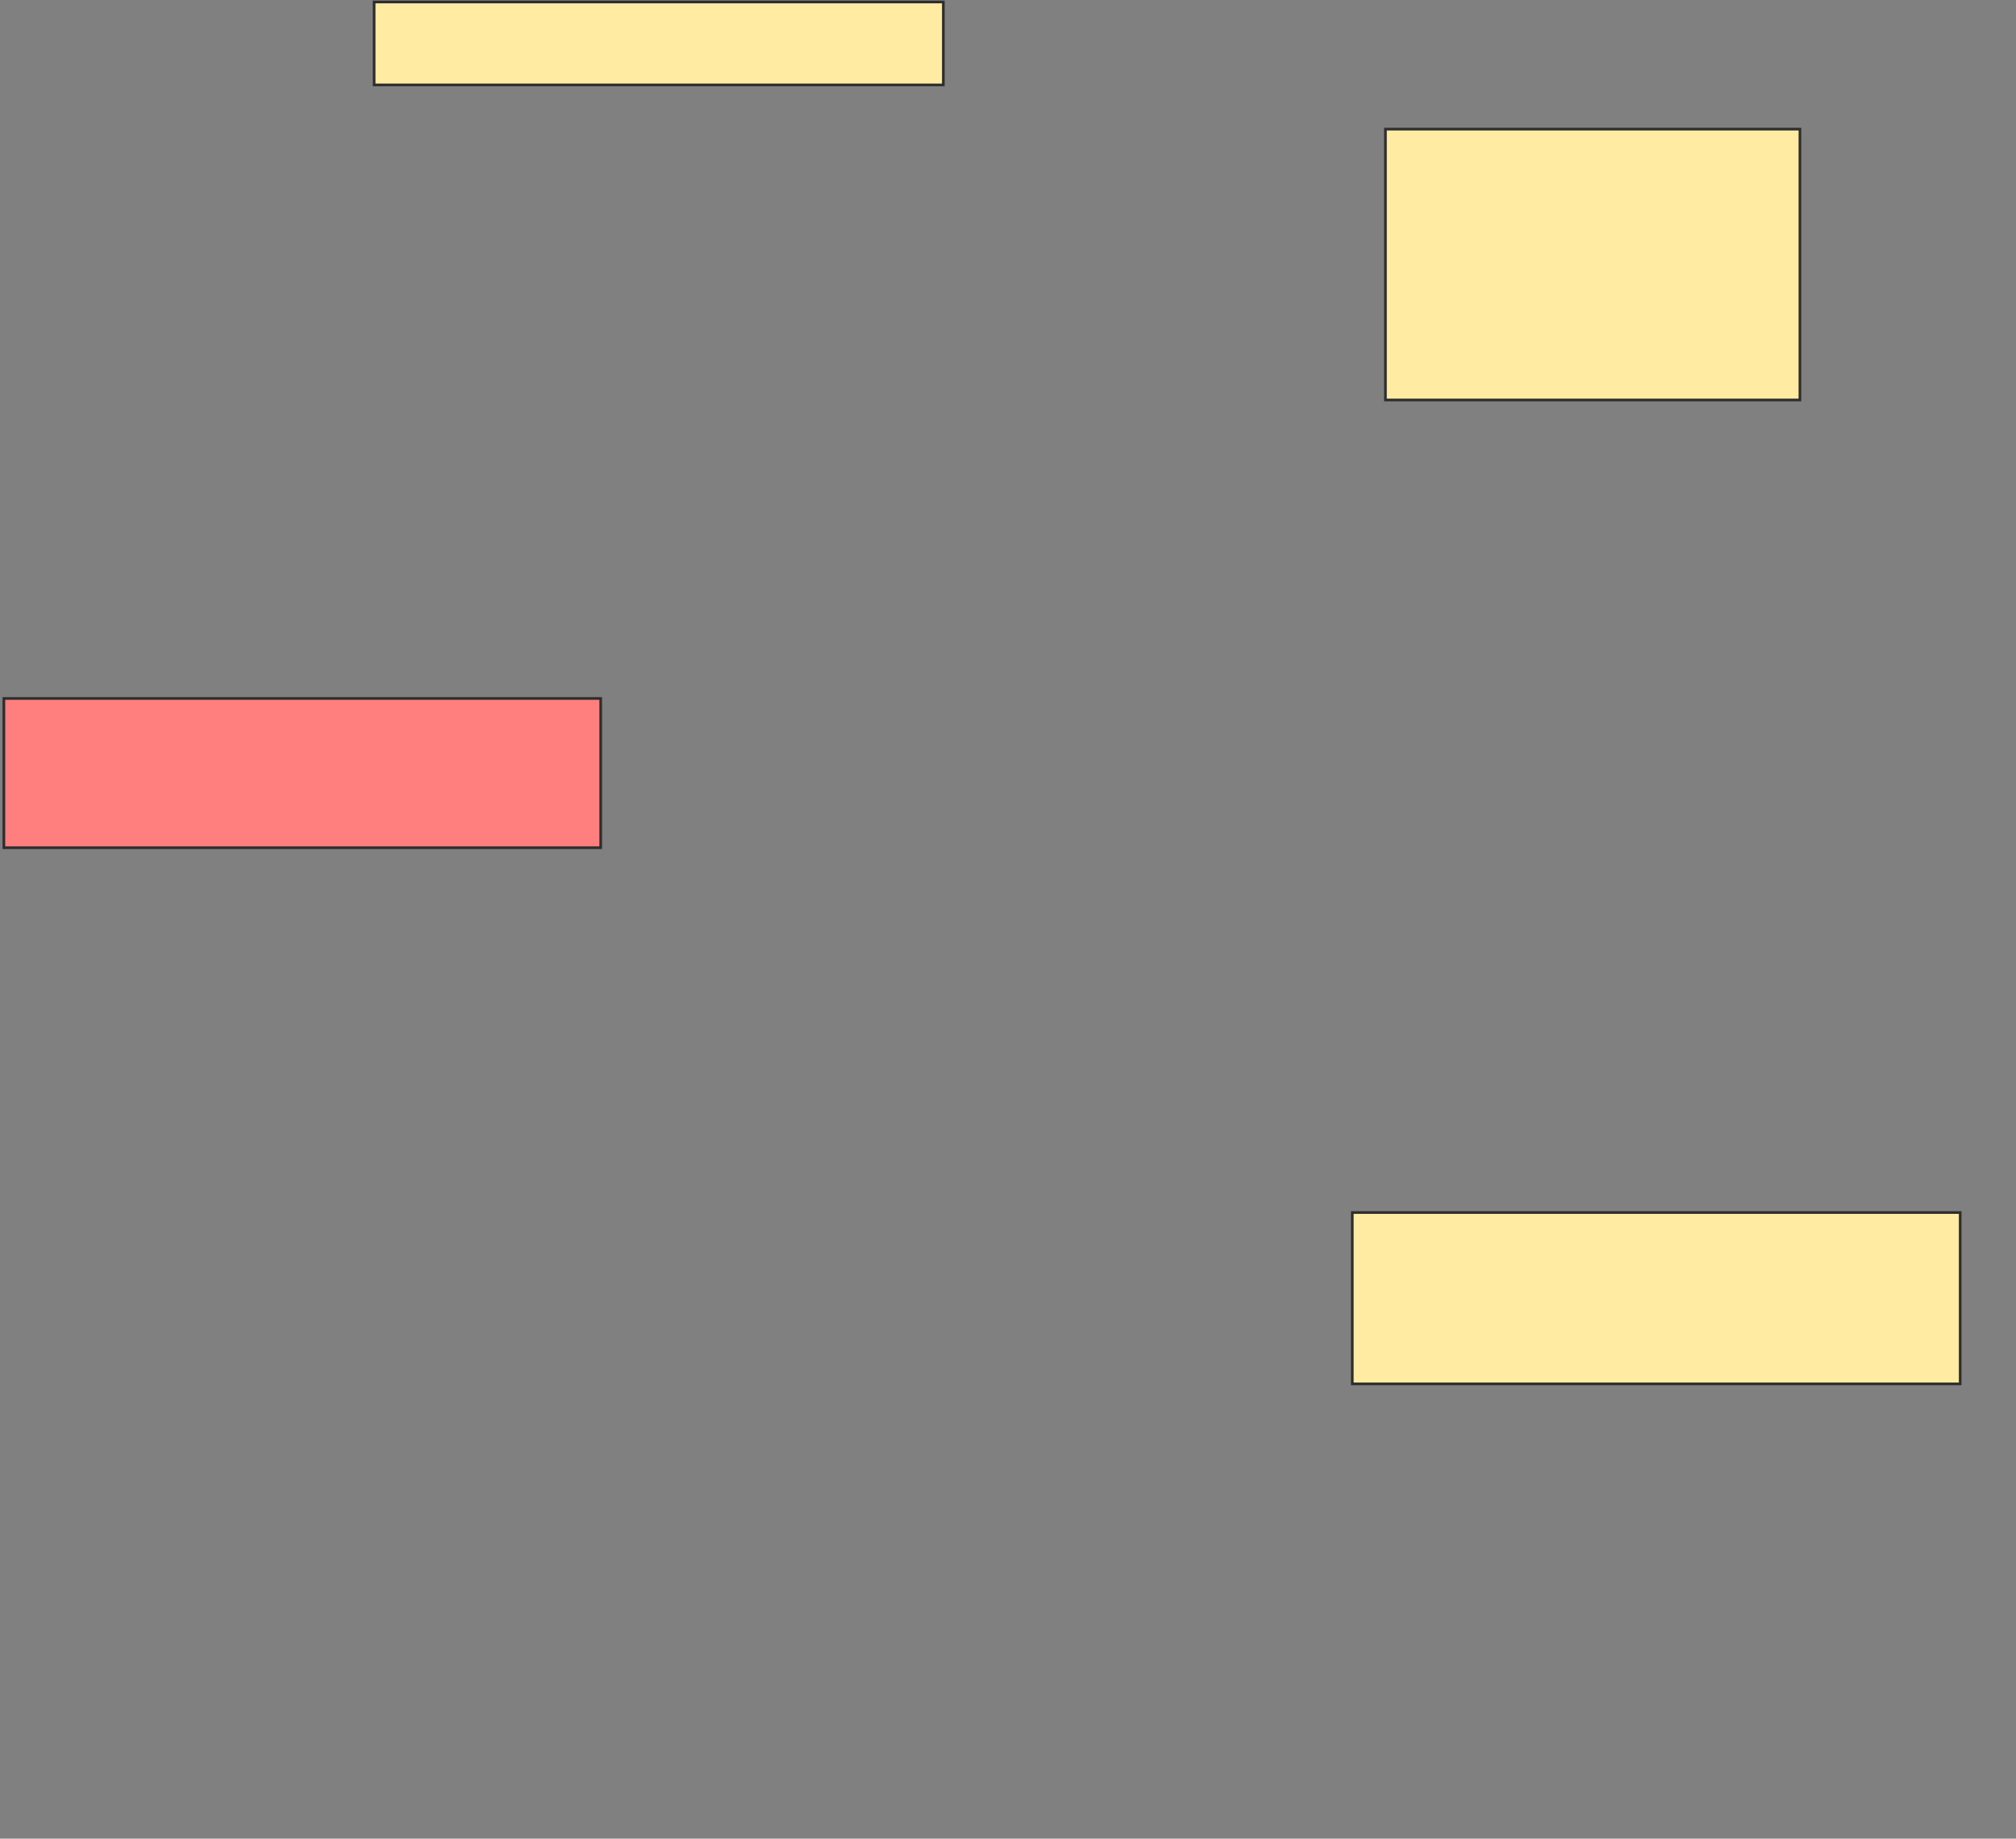 <svg xmlns="http://www.w3.org/2000/svg" width="760" height="693">
 <rect width="100%" height="100%" fill="#808080" stroke="none"/>
 <!-- Created with Image Occlusion Enhanced -->
 <g>
  <title>Labels</title>
 </g>
 <g>
  <title>Masks</title>
  <rect id="996336c5e3d64093be6a0ca2b42cb403-ao-1" height="56.25" width="225" y="263.25" x="1.458" stroke="#2D2D2D" fill="#FF7E7E" class="qshape"/>
  <rect id="996336c5e3d64093be6a0ca2b42cb403-ao-2" height="64.583" width="229.167" y="457" x="509.792" stroke="#2D2D2D" fill="#FFEBA2"/>
  <rect id="996336c5e3d64093be6a0ca2b42cb403-ao-3" height="31.25" width="214.583" y="0.75" x="141.042" stroke="#2D2D2D" fill="#FFEBA2"/>
  <rect id="996336c5e3d64093be6a0ca2b42cb403-ao-4" height="102.083" width="156.25" y="48.667" x="522.292" stroke="#2D2D2D" fill="#FFEBA2"/>
 </g>
</svg>